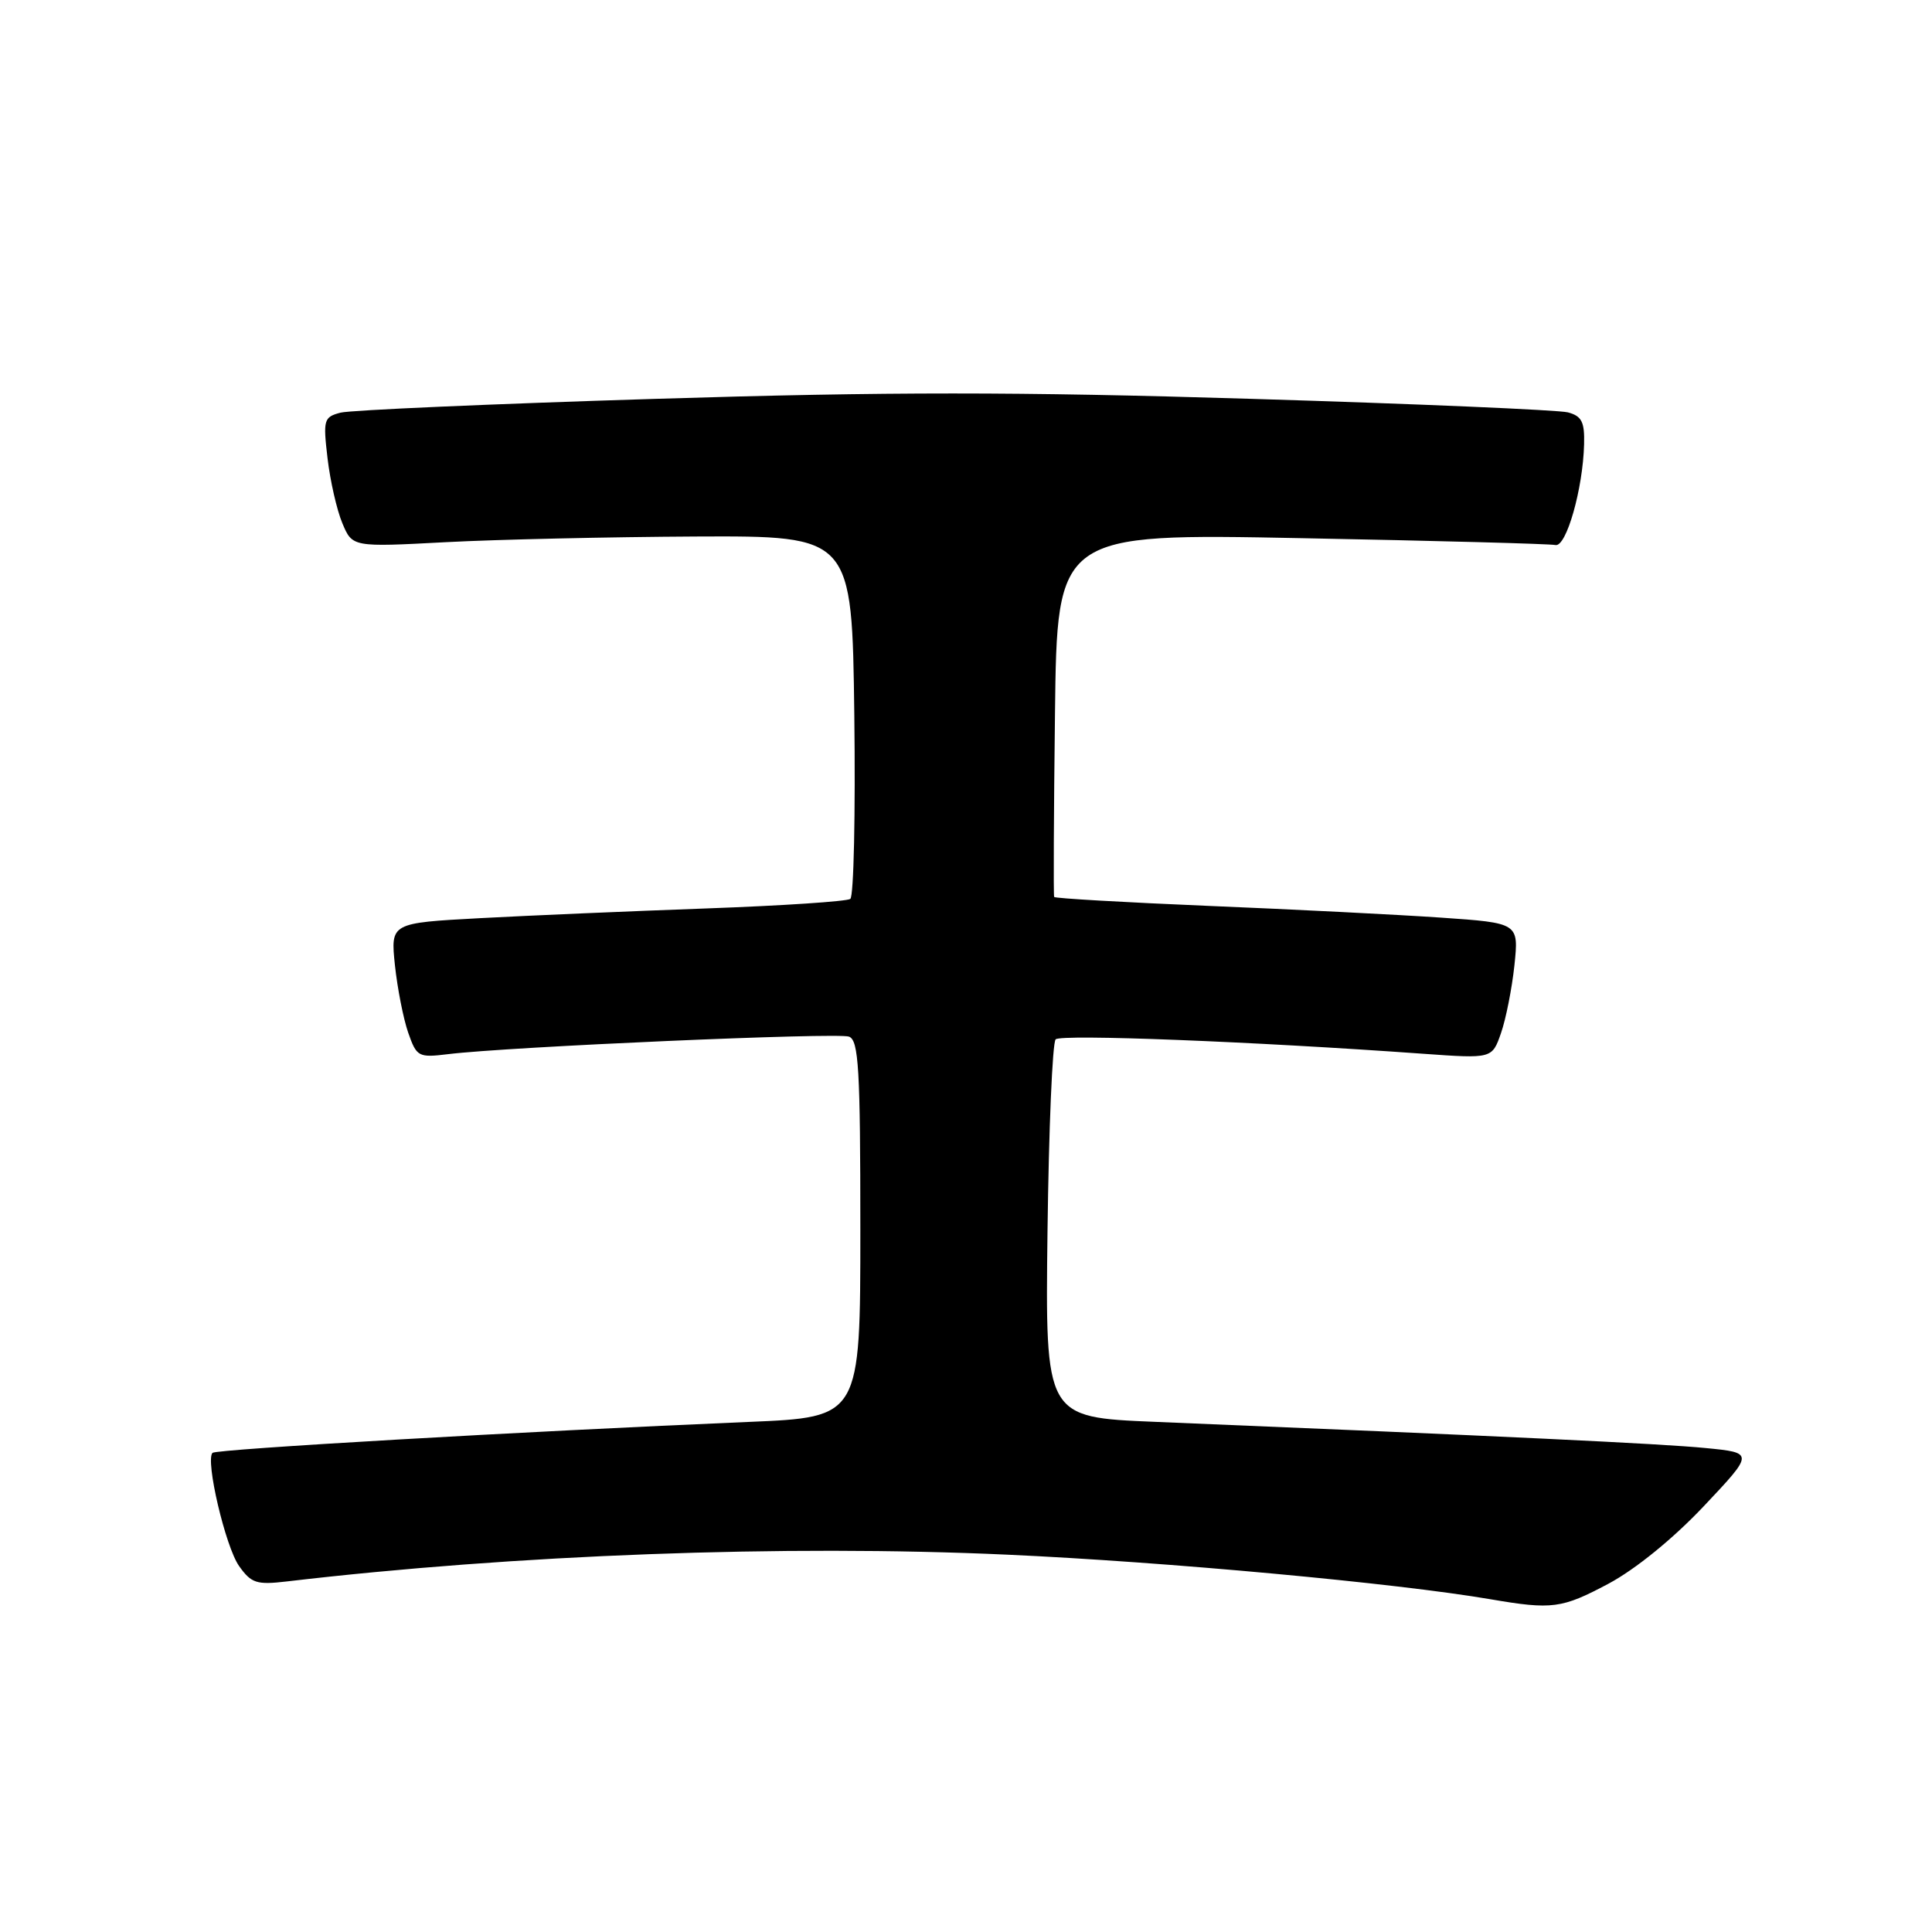 <?xml version="1.0" encoding="UTF-8" standalone="no"?>
<!DOCTYPE svg PUBLIC "-//W3C//DTD SVG 1.1//EN" "http://www.w3.org/Graphics/SVG/1.1/DTD/svg11.dtd" >
<svg xmlns="http://www.w3.org/2000/svg" xmlns:xlink="http://www.w3.org/1999/xlink" version="1.1" viewBox="0 0 256 256">
 <g >
 <path fill="currentColor"
d=" M 213.13 209.85 C 216.69 207.95 221.70 203.88 225.74 199.60 C 232.44 192.50 232.44 192.50 225.97 191.87 C 220.22 191.30 199.15 190.30 153.00 188.40 C 138.50 187.80 138.50 187.80 138.80 163.15 C 138.97 149.59 139.45 138.15 139.88 137.72 C 140.59 137.01 165.95 138.00 188.60 139.63 C 197.71 140.28 197.71 140.28 198.89 136.89 C 199.54 135.03 200.34 130.98 200.67 127.90 C 201.25 122.30 201.25 122.30 190.94 121.59 C 185.26 121.20 171.45 120.50 160.24 120.04 C 149.03 119.57 139.78 119.04 139.68 118.85 C 139.58 118.66 139.63 107.74 139.79 94.59 C 140.07 70.68 140.07 70.68 172.44 71.31 C 190.25 71.65 205.39 72.06 206.10 72.22 C 207.54 72.53 209.75 64.79 209.90 58.87 C 209.98 55.90 209.59 55.13 207.75 54.64 C 206.51 54.32 187.66 53.51 165.85 52.85 C 134.83 51.90 117.63 51.90 86.84 52.85 C 65.19 53.52 46.41 54.34 45.12 54.68 C 42.90 55.26 42.80 55.62 43.40 60.72 C 43.75 63.71 44.63 67.58 45.36 69.32 C 46.69 72.50 46.69 72.50 59.09 71.84 C 65.92 71.48 80.81 71.15 92.20 71.09 C 112.90 71.00 112.90 71.00 113.20 94.75 C 113.36 107.81 113.13 118.77 112.67 119.11 C 112.22 119.44 103.67 120.01 93.67 120.37 C 83.68 120.73 70.16 121.31 63.62 121.66 C 51.75 122.30 51.75 122.30 52.33 127.90 C 52.66 130.98 53.45 135.00 54.09 136.84 C 55.21 140.04 55.44 140.16 59.38 139.68 C 67.37 138.70 111.02 136.79 112.50 137.36 C 113.78 137.85 114.00 141.62 114.00 162.86 C 114.00 187.79 114.00 187.79 99.25 188.41 C 69.35 189.67 28.65 192.02 28.16 192.51 C 27.18 193.48 29.88 204.97 31.68 207.51 C 33.30 209.79 34.00 210.02 38.00 209.55 C 68.26 205.99 103.98 204.66 133.42 206.00 C 154.48 206.95 185.00 209.77 197.50 211.91 C 205.68 213.31 206.95 213.14 213.13 209.85 Z "/>
</g>
</svg>